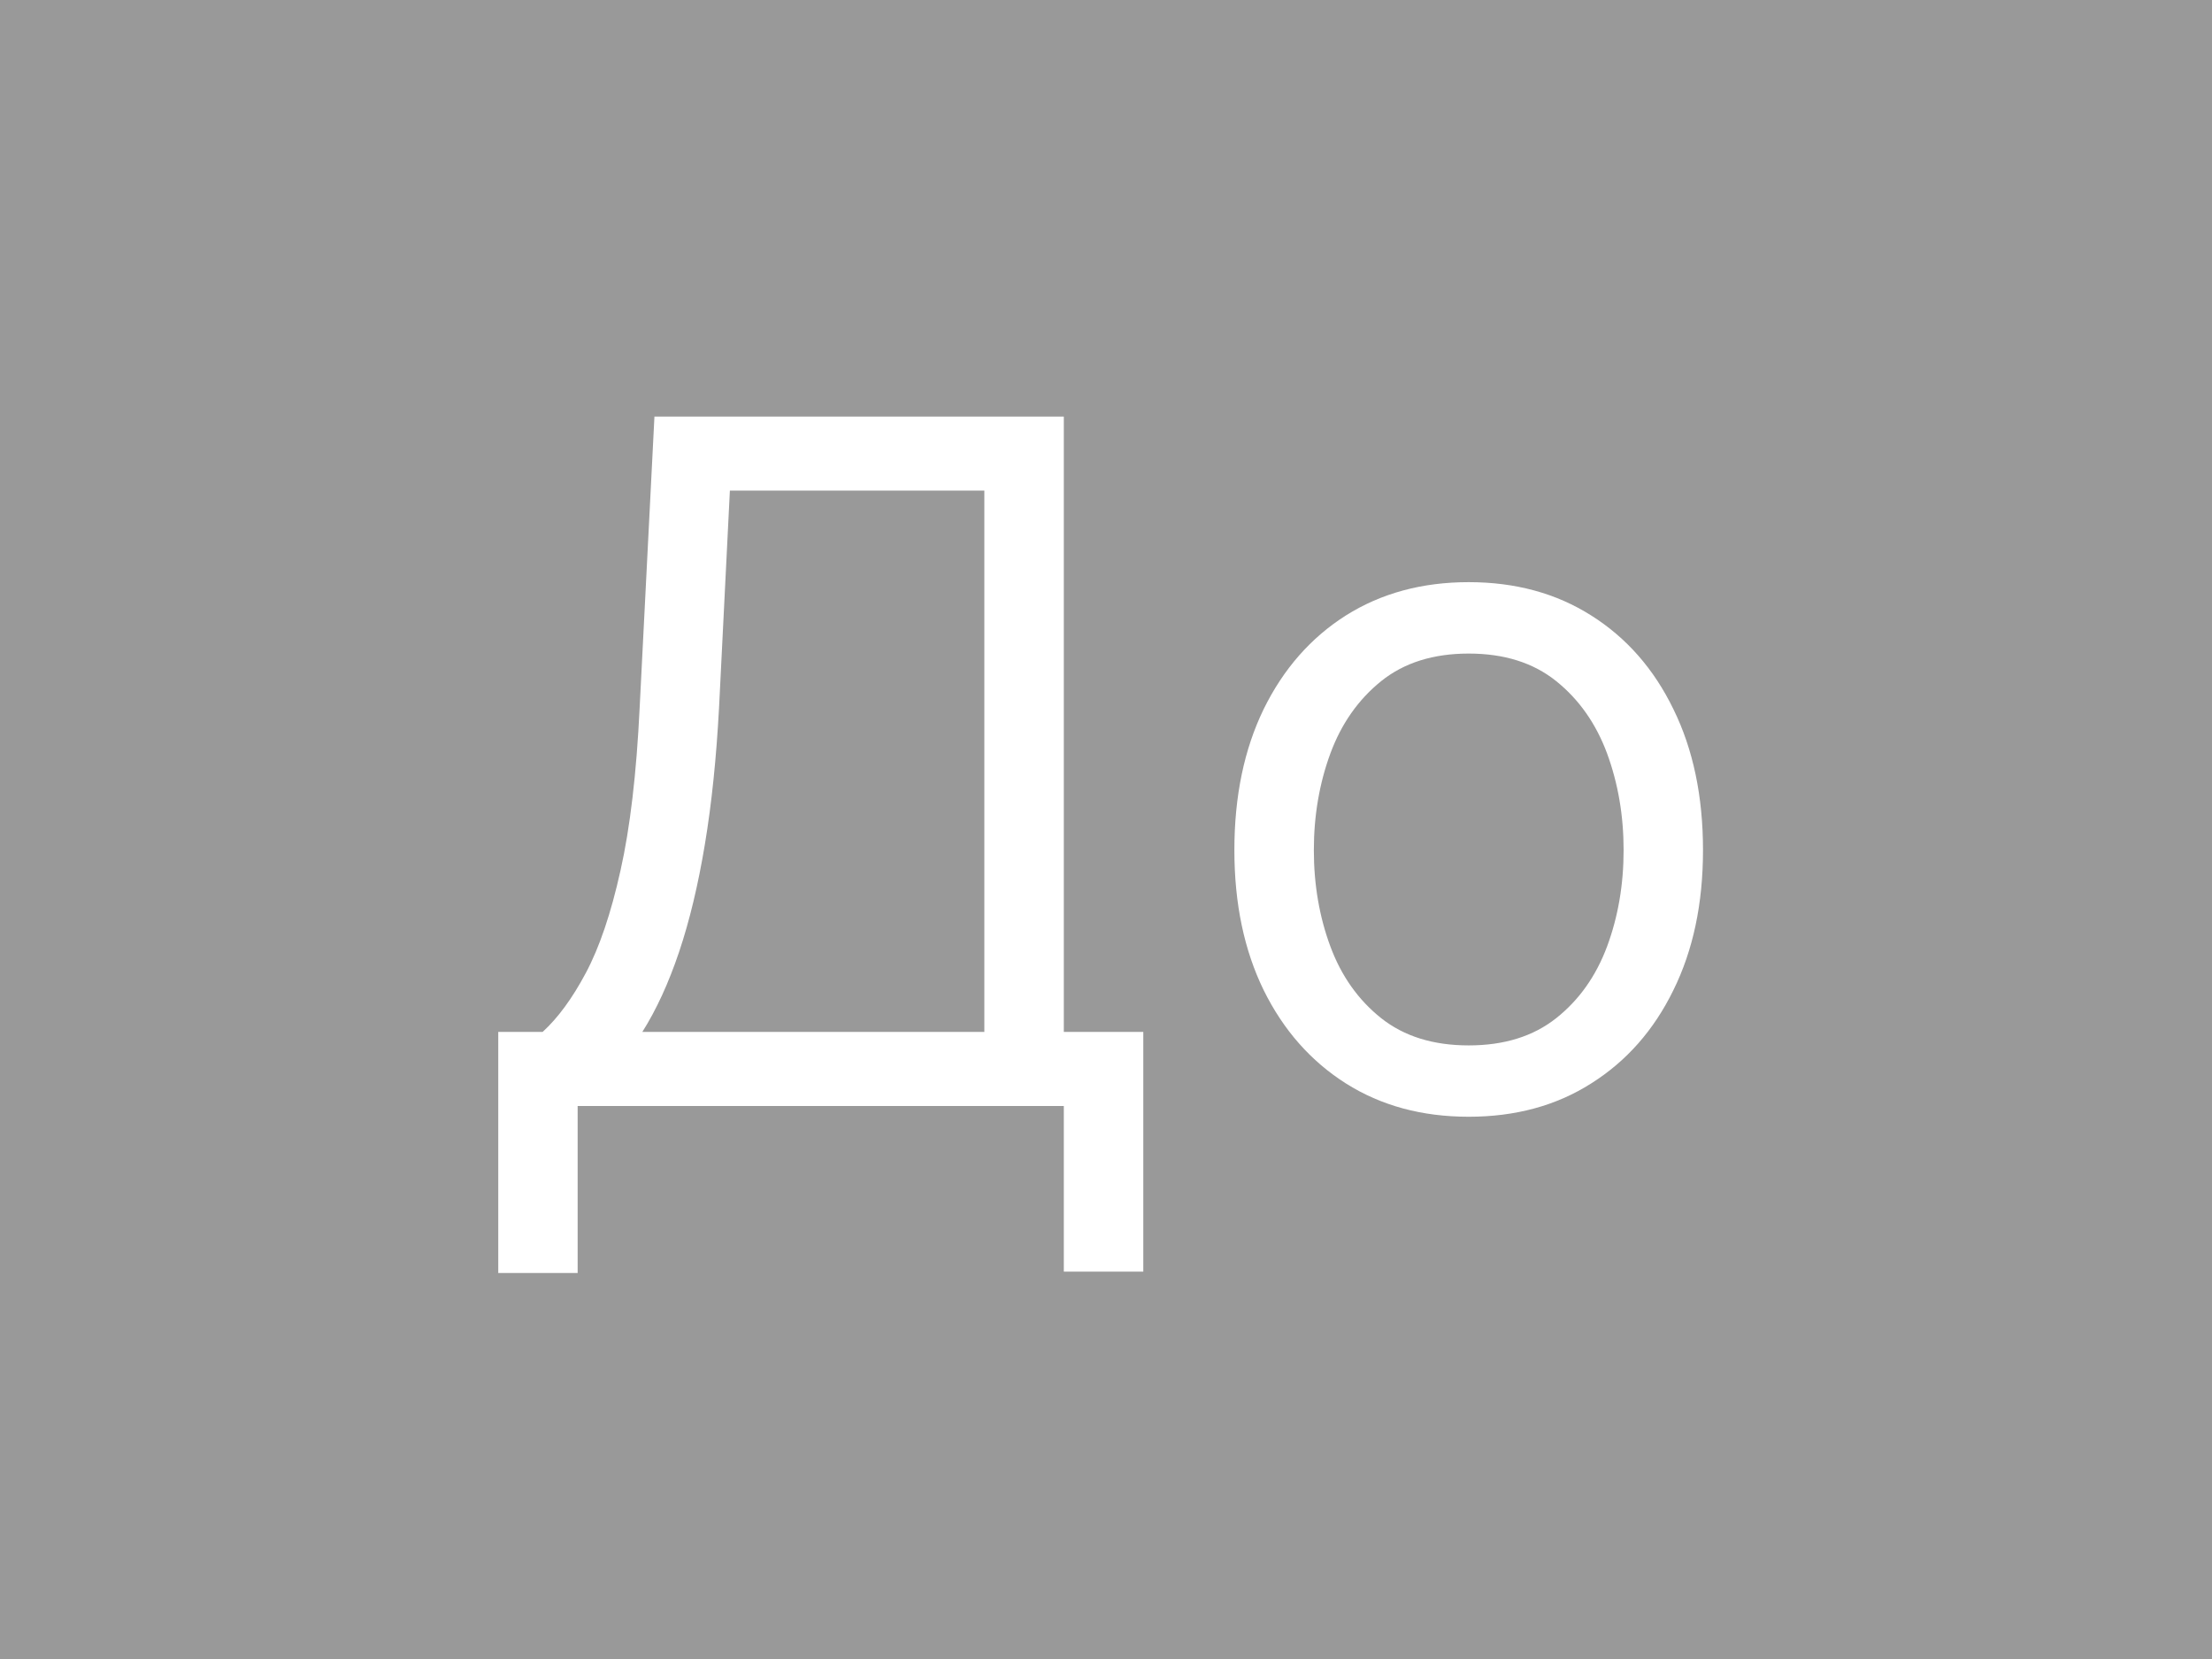 <?xml version="1.0" encoding="UTF-8"?> <svg xmlns="http://www.w3.org/2000/svg" width="28" height="21" viewBox="0 0 28 21" fill="none"><rect x="0" y="0" width="28" height="21" fill="#333333" stroke="none"/> <rect width="28" height="21" fill="white" fill-opacity="0.5"></rect> <path d="M6.307 16.114V13.062H6.869C7.062 12.886 7.244 12.638 7.415 12.317C7.588 11.993 7.734 11.561 7.854 11.021C7.976 10.479 8.057 9.79 8.097 8.955L8.284 5.273H13.466V13.062H14.472V16.097H13.466V14H7.312V16.114H6.307ZM8.131 13.062H12.46V6.21H9.239L9.102 8.955C9.068 9.591 9.009 10.168 8.923 10.685C8.838 11.199 8.729 11.655 8.595 12.053C8.462 12.447 8.307 12.784 8.131 13.062ZM18.591 14.136C18 14.136 17.482 13.996 17.036 13.714C16.593 13.433 16.246 13.04 15.996 12.534C15.749 12.028 15.625 11.438 15.625 10.761C15.625 10.079 15.749 9.484 15.996 8.976C16.246 8.467 16.593 8.072 17.036 7.791C17.482 7.51 18 7.369 18.591 7.369C19.182 7.369 19.699 7.51 20.142 7.791C20.588 8.072 20.935 8.467 21.182 8.976C21.432 9.484 21.557 10.079 21.557 10.761C21.557 11.438 21.432 12.028 21.182 12.534C20.935 13.04 20.588 13.433 20.142 13.714C19.699 13.996 19.182 14.136 18.591 14.136ZM18.591 13.233C19.04 13.233 19.409 13.118 19.699 12.888C19.989 12.658 20.203 12.355 20.343 11.98C20.482 11.605 20.552 11.199 20.552 10.761C20.552 10.324 20.482 9.916 20.343 9.538C20.203 9.161 19.989 8.855 19.699 8.622C19.409 8.389 19.04 8.273 18.591 8.273C18.142 8.273 17.773 8.389 17.483 8.622C17.194 8.855 16.979 9.161 16.84 9.538C16.701 9.916 16.631 10.324 16.631 10.761C16.631 11.199 16.701 11.605 16.84 11.98C16.979 12.355 17.194 12.658 17.483 12.888C17.773 13.118 18.142 13.233 18.591 13.233Z" fill="white"></path> </svg> 